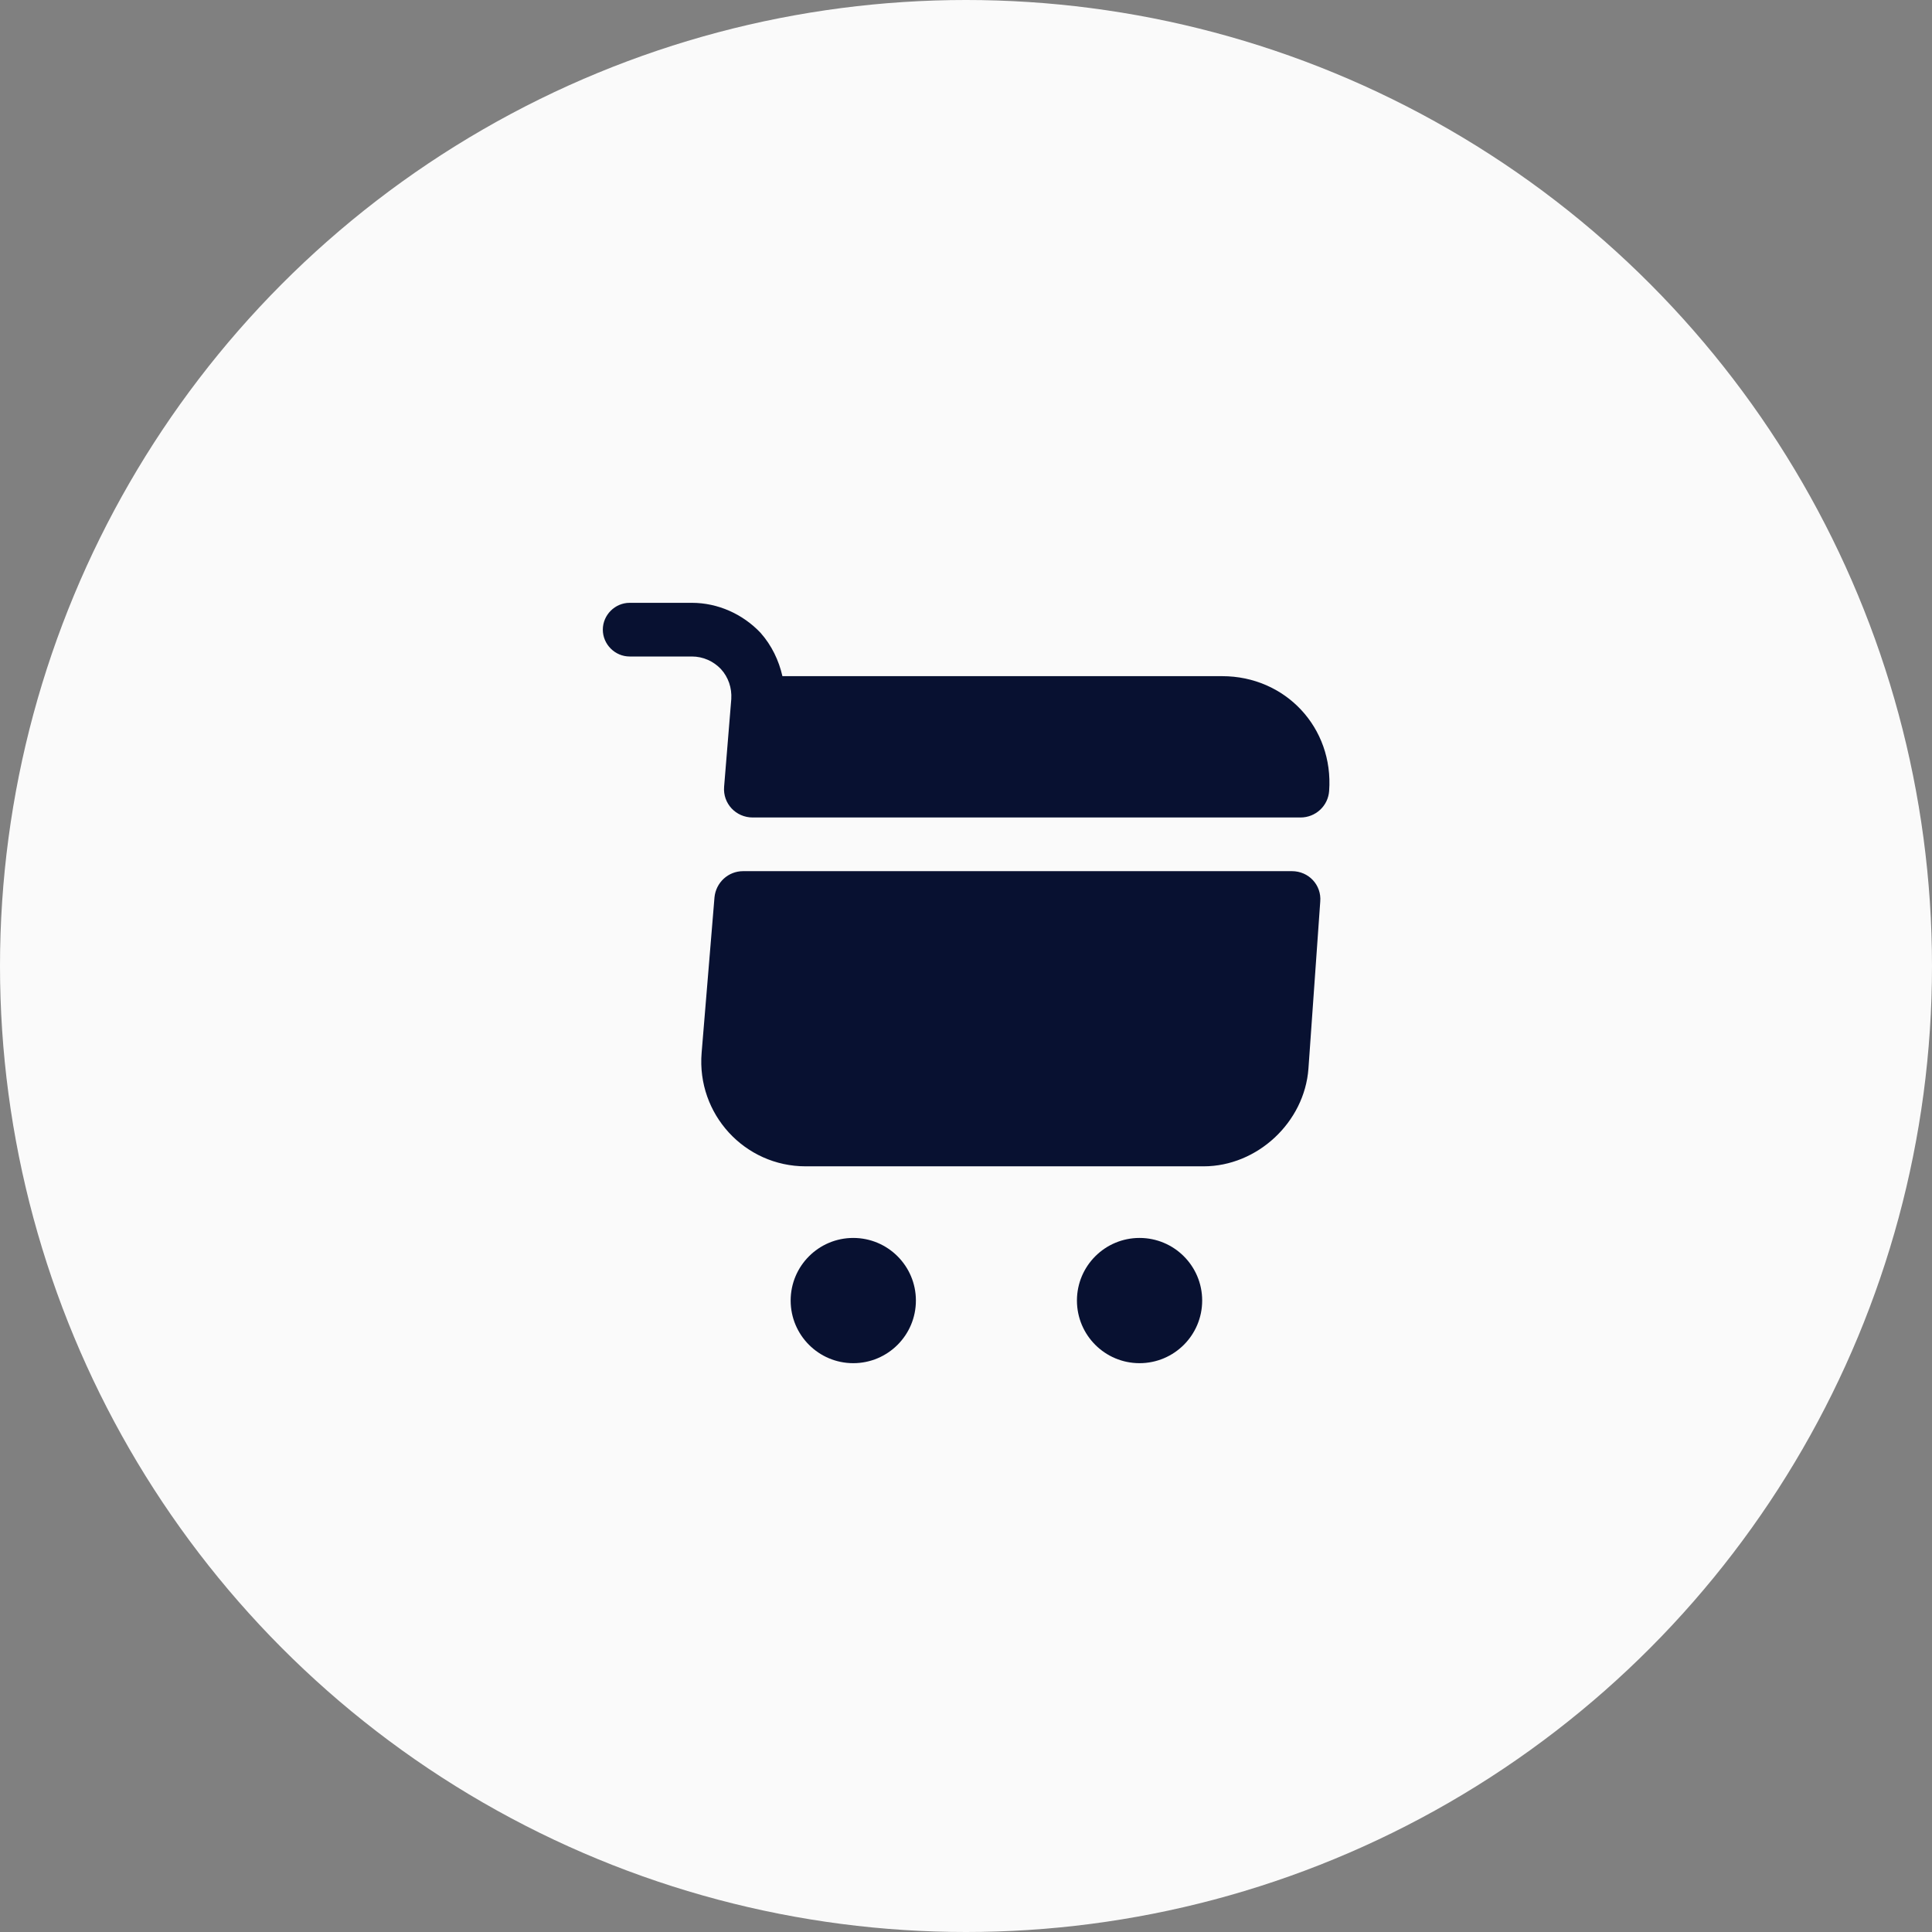 <svg width="45" height="45" viewBox="0 0 45 45" fill="none" xmlns="http://www.w3.org/2000/svg">
<rect x="0" y="0" width="45" height="45" fill="#808080" stroke="none"/>
<circle cx="22.5" cy="22.5" r="22.5" fill="#FAFAFA"/>
<path d="M26.542 31.751C27.348 31.751 28.001 31.098 28.001 30.292C28.001 29.487 27.348 28.834 26.542 28.834C25.737 28.834 25.084 29.487 25.084 30.292C25.084 31.098 25.737 31.751 26.542 31.751Z" fill="#081131"/>
<path d="M19.874 31.751C20.68 31.751 21.333 31.098 21.333 30.292C21.333 29.487 20.68 28.834 19.874 28.834C19.069 28.834 18.416 29.487 18.416 30.292C18.416 31.098 19.069 31.751 19.874 31.751Z" fill="#081131"/>
<path d="M17.033 16.283L16.866 18.324C16.833 18.716 17.141 19.041 17.533 19.041H30.291C30.641 19.041 30.933 18.774 30.958 18.424C31.066 16.949 29.941 15.749 28.466 15.749H18.224C18.141 15.383 17.974 15.033 17.716 14.741C17.299 14.299 16.716 14.041 16.116 14.041H14.666C14.324 14.041 14.041 14.324 14.041 14.666C14.041 15.008 14.324 15.291 14.666 15.291H16.116C16.374 15.291 16.616 15.399 16.791 15.583C16.966 15.774 17.049 16.024 17.033 16.283Z" fill="#081131"/>
<path d="M30.092 20.291H17.309C16.959 20.291 16.676 20.558 16.642 20.899L16.342 24.524C16.226 25.949 17.342 27.166 18.767 27.166H28.034C29.284 27.166 30.384 26.141 30.476 24.891L30.751 20.999C30.784 20.616 30.484 20.291 30.092 20.291Z" fill="#081131"/>
</svg>
